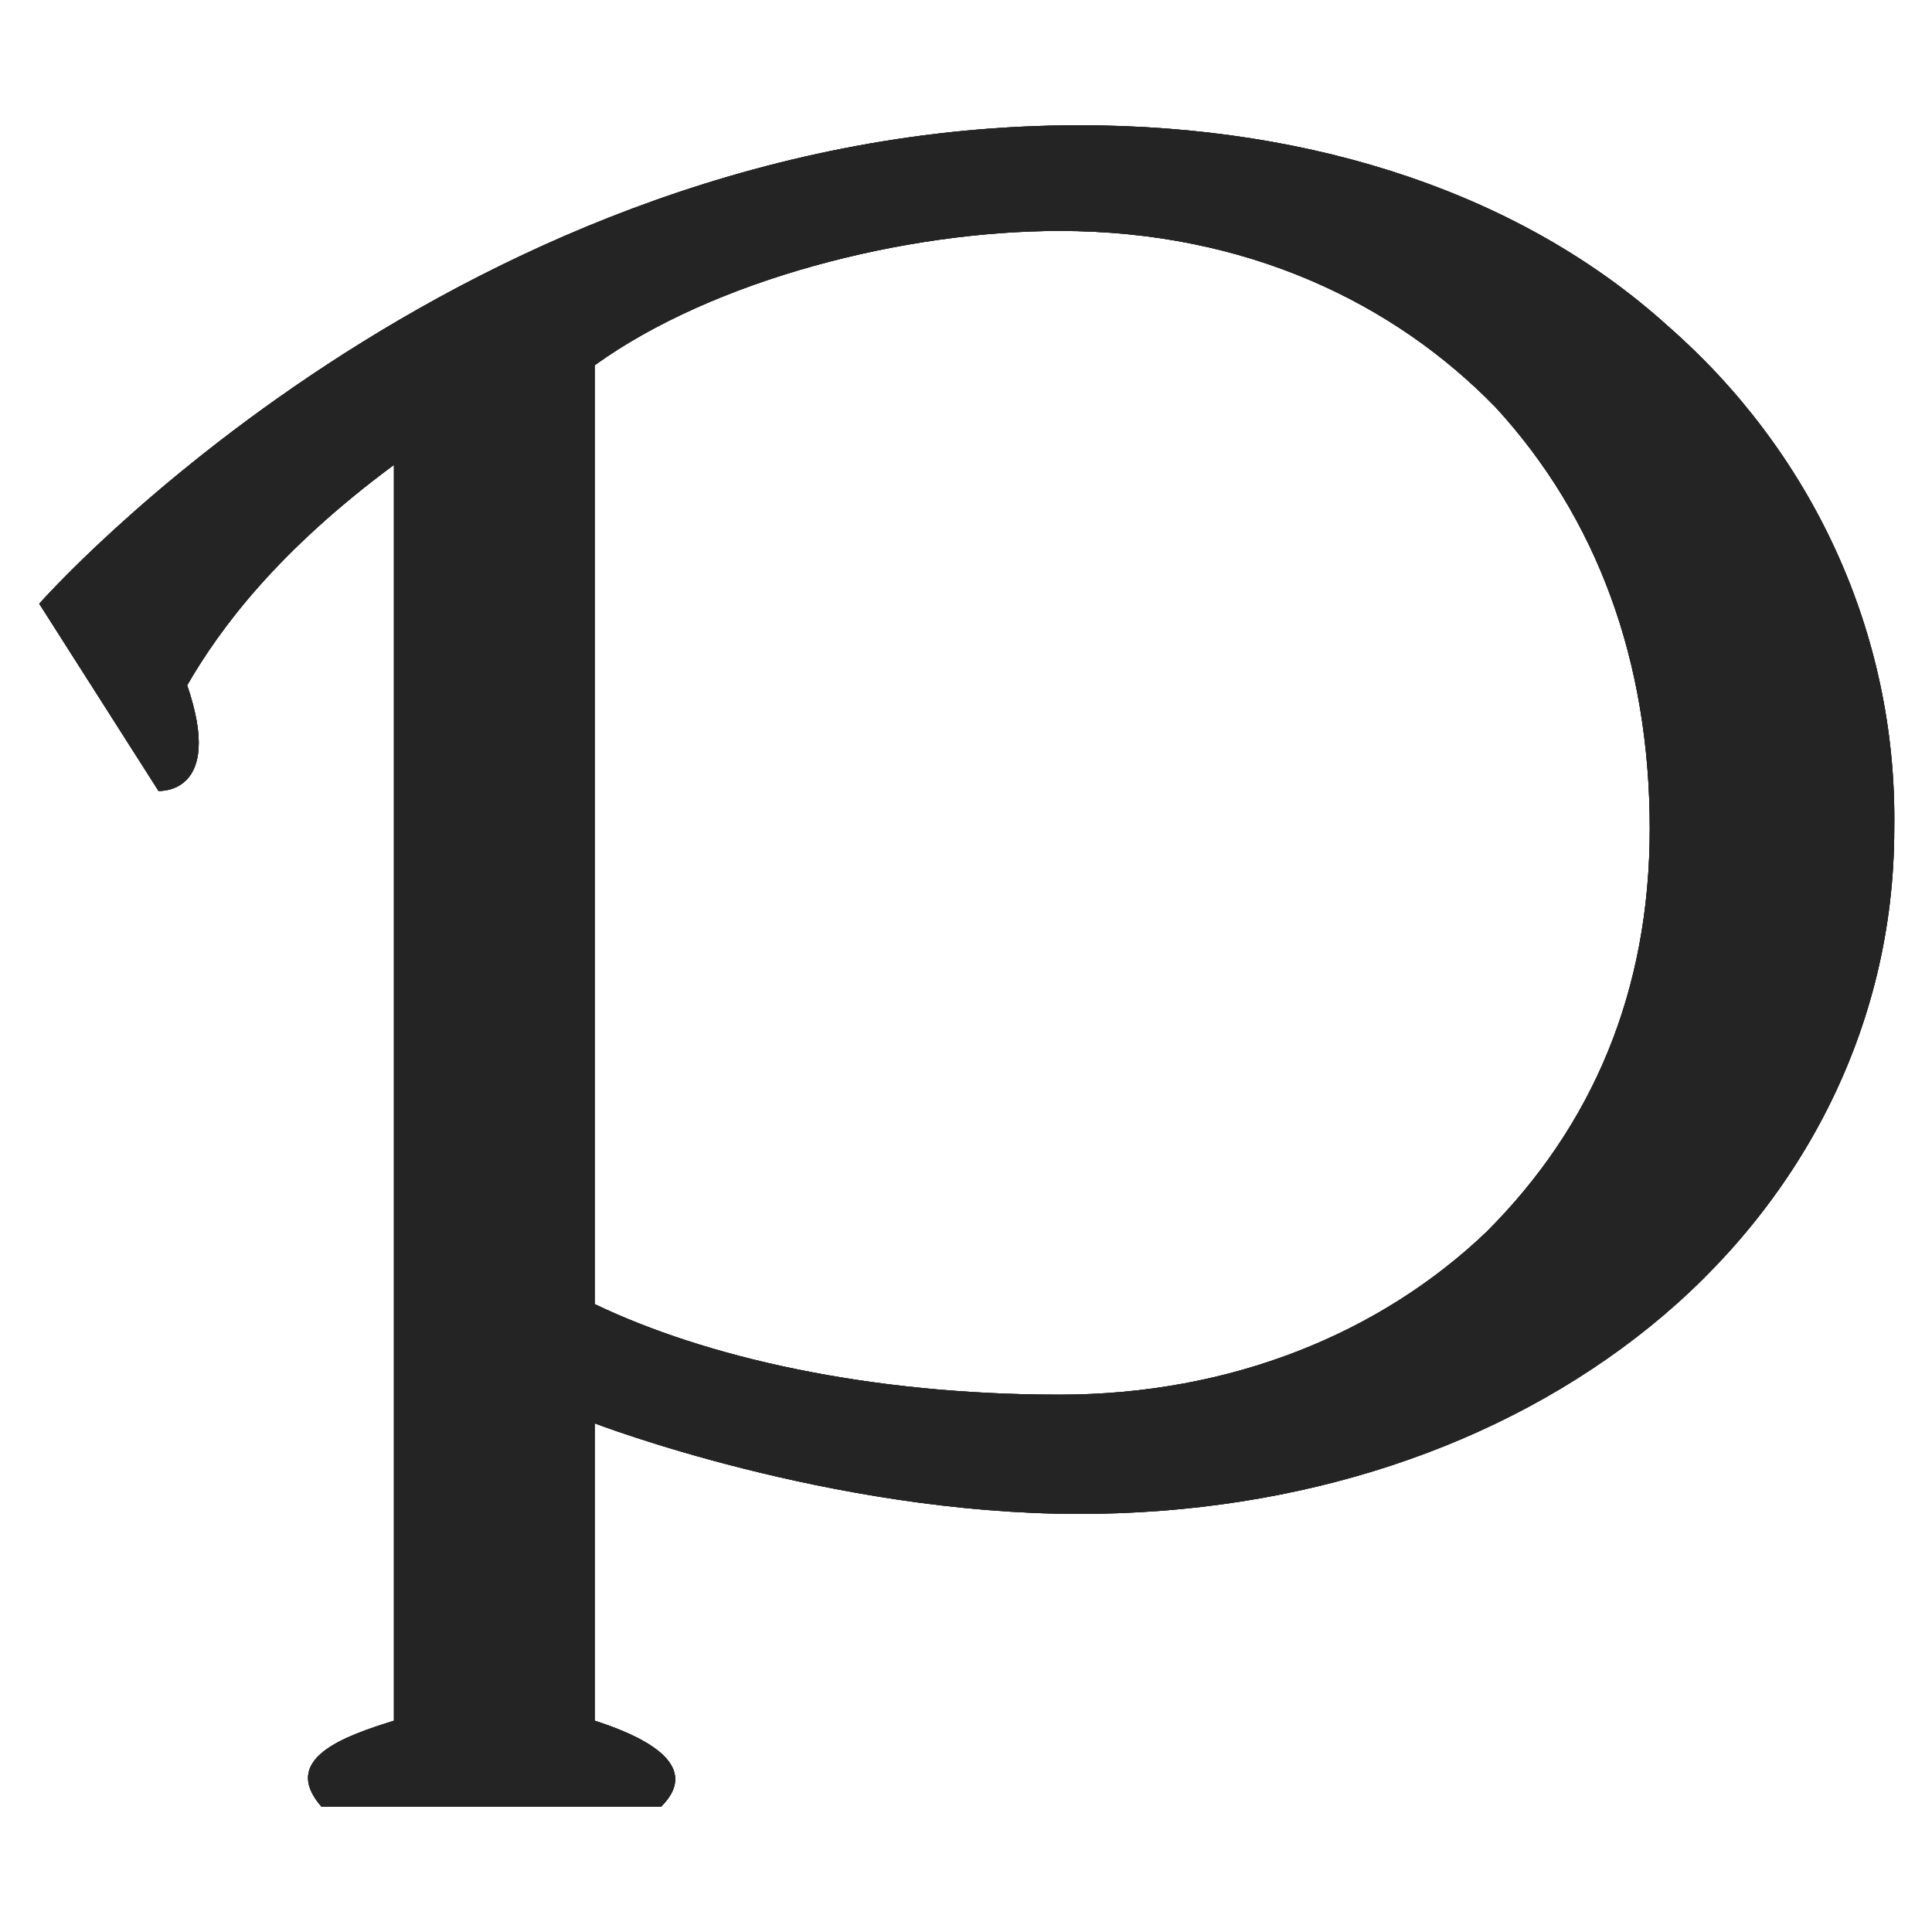 <?xml version="1.0" encoding="utf-8"?>
<!-- Generator: Adobe Illustrator 23.0.3, SVG Export Plug-In . SVG Version: 6.00 Build 0)  -->
<svg version="1.1" id="レイヤー_1" xmlns="http://www.w3.org/2000/svg" xmlns:xlink="http://www.w3.org/1999/xlink" x="0px"
	 y="0px" viewBox="0 0 128 128" style="enable-background:new 0 0 128 128;" xml:space="preserve">
<style type="text/css">
	.st0{fill-rule:evenodd;clip-rule:evenodd;fill:#242424;}
	.st1{clip-path:url(#SVGID_4_);}
	.st2{fill:#242424;}
	.st3{clip-path:url(#SVGID_6_);fill:#242424;}
</style>
<g id="p_1_">
	<g>
		<path id="SVGID_1_" class="st0" d="M110.5,21.6C101,13,87.3,8.3,71.5,8.3C30.5,8.3,2.6,40,2.6,40l7.9,12.4c0,0,4.4,0.3,1.9-7
			c2.2-3.8,6-8.9,13.7-14.6V114c-3.2,1-7.6,2.5-4.8,5.7h22.5c2.9-2.9-1.6-4.8-4.4-5.7V94.3c0,0,15.6,6,32.1,6
			c14.6,0,27.9-4.4,37.8-12.4s16.2-19.7,16.2-33C125.7,41.9,120,29.9,110.5,21.6 M70.2,92.4c-12.7,0-23.5-2.5-30.8-6V68.6V24.2
			c7.9-5.7,20.6-8.9,30.8-8.9c12.4,0,22.2,4.8,28.9,11.7c6.7,7.3,10.2,16.8,10.2,27.9c0,10.8-3.8,19.7-10.8,26.7
			C91.5,88.3,81.6,92.4,70.2,92.4z"/>
	</g>
	<g>
		<defs>
			<path id="SVGID_2_" d="M110.5,21.6C101,13,87.3,8.3,71.5,8.3C30.5,8.3,2.6,40,2.6,40l7.9,12.4c0,0,4.4,0.3,1.9-7
				c2.2-3.8,6-8.9,13.7-14.6V114c-3.2,1-7.6,2.5-4.8,5.7h22.5c2.9-2.9-1.6-4.8-4.4-5.7V94.3c0,0,15.6,6,32.1,6
				c14.6,0,27.9-4.4,37.8-12.4s16.2-19.7,16.2-33C125.7,41.9,120,29.9,110.5,21.6 M70.2,92.4c-12.7,0-23.5-2.5-30.8-6V68.6V24.2
				c7.9-5.7,20.6-8.9,30.8-8.9c12.4,0,22.2,4.8,28.9,11.7c6.7,7.3,10.2,16.8,10.2,27.9c0,10.8-3.8,19.7-10.8,26.7
				C91.5,88.3,81.6,92.4,70.2,92.4z"/>
		</defs>
		<clipPath id="SVGID_4_">
			<use xlink:href="#SVGID_2_"  style="overflow:visible;"/>
		</clipPath>
		<g class="st1">
			<g>
				<rect id="SVGID_3_" x="-20.3" y="-24.4" class="st2" width="173" height="173"/>
			</g>
			<g>
				<defs>
					<rect id="SVGID_5_" x="-20.3" y="-24.4" width="173" height="173"/>
				</defs>
				<clipPath id="SVGID_6_">
					<use xlink:href="#SVGID_5_"  style="overflow:visible;"/>
				</clipPath>
				<rect x="1" y="6.7" class="st3" width="126.3" height="114.6"/>
			</g>
		</g>
	</g>
</g>
</svg>
